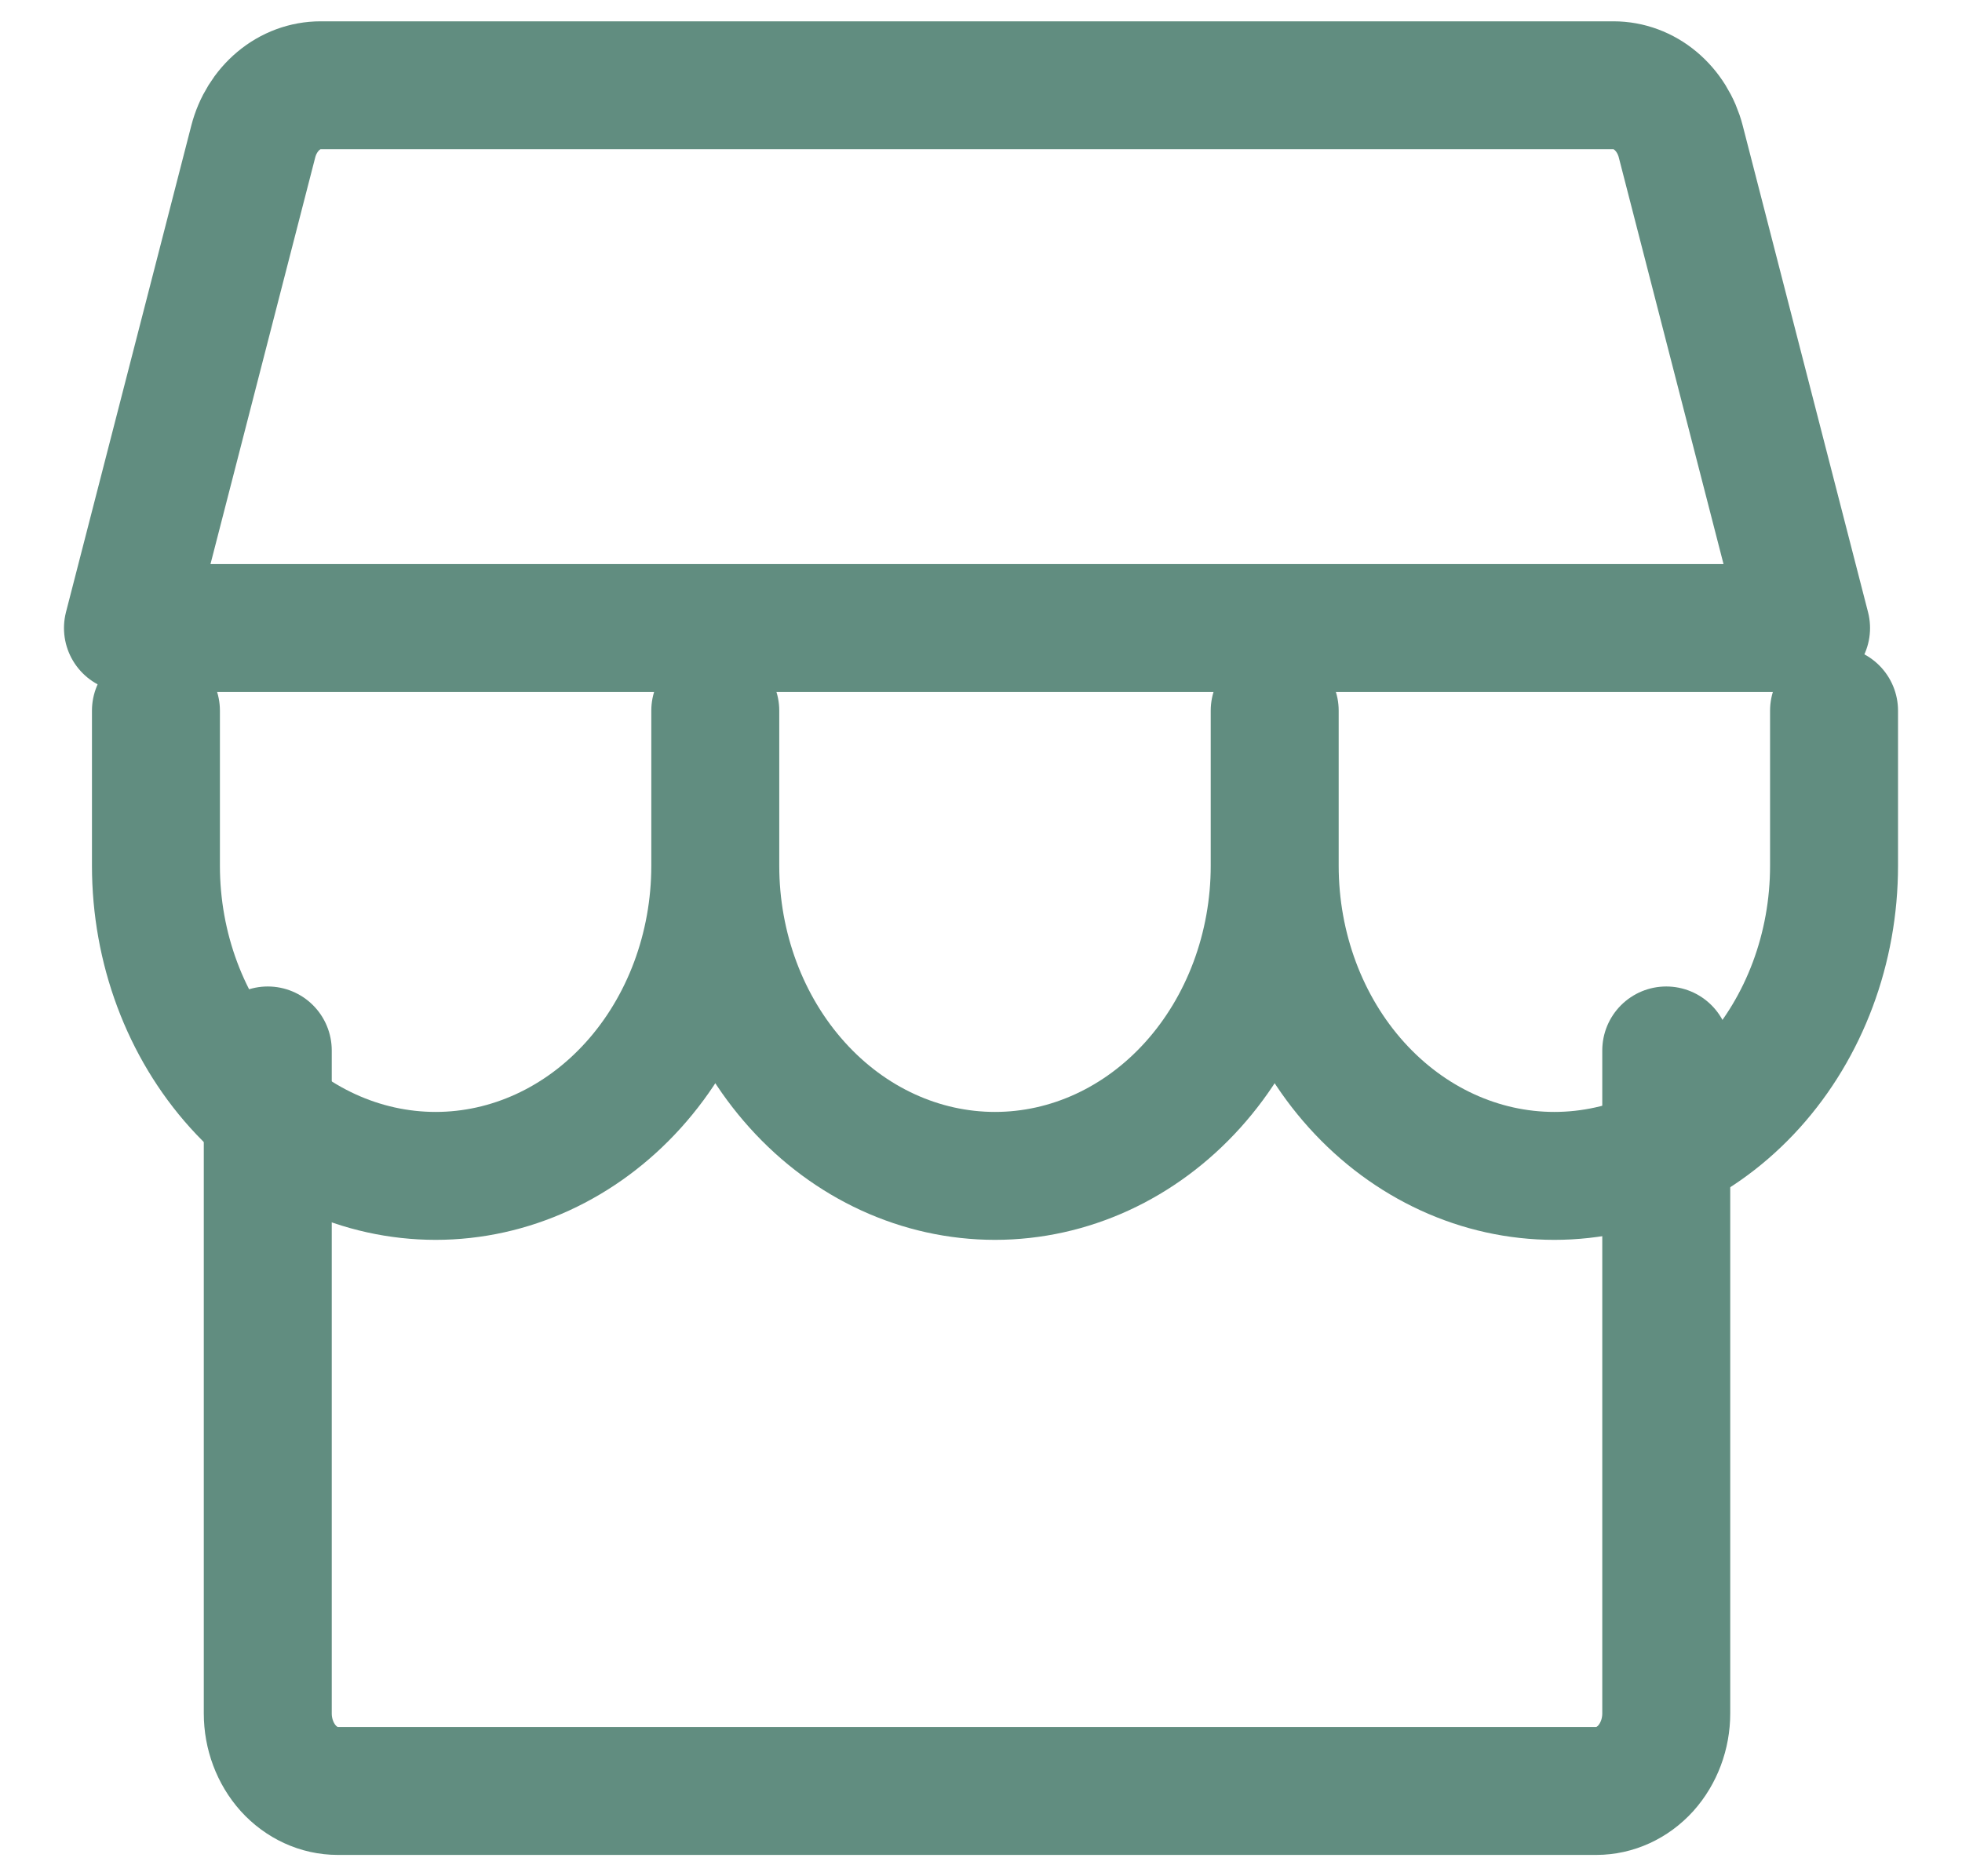 <svg width="23" height="22" viewBox="0 0 23 22" fill="none" xmlns="http://www.w3.org/2000/svg">
<path d="M3.139 12.317V20.091C3.139 20.332 3.226 20.563 3.379 20.734C3.533 20.904 3.742 21 3.959 21H18.713C18.93 21 19.139 20.904 19.293 20.734C19.446 20.563 19.533 20.332 19.533 20.091V12.317M3.758 1H18.915C19.093 1 19.266 1.064 19.408 1.183C19.55 1.302 19.654 1.469 19.703 1.659L21.172 7.364H1.5L2.969 1.659C3.018 1.469 3.122 1.302 3.264 1.183C3.406 1.064 3.579 1 3.758 1Z" stroke="#618D80" stroke-width="1.5" stroke-linecap="round" stroke-linejoin="round"/>
<path d="M8.385 8.333V10.151C8.385 11.116 8.04 12.041 7.425 12.723C6.81 13.405 5.976 13.788 5.107 13.788C4.237 13.788 3.403 13.405 2.788 12.723C2.173 12.041 1.828 11.116 1.828 10.151V8.333M14.943 8.333V10.151C14.943 11.116 14.597 12.041 13.982 12.723C13.367 13.405 12.534 13.788 11.664 13.788C10.794 13.788 9.96 13.405 9.346 12.723C8.731 12.041 8.385 11.116 8.385 10.151V8.333M21.5 8.333V10.151C21.5 11.116 21.155 12.041 20.54 12.723C19.925 13.405 19.091 13.788 18.221 13.788C17.352 13.788 16.518 13.405 15.903 12.723C15.288 12.041 14.943 11.116 14.943 10.151V8.333" stroke="#618D80" stroke-width="1.5" stroke-linecap="round" stroke-linejoin="round"/>
</svg>
